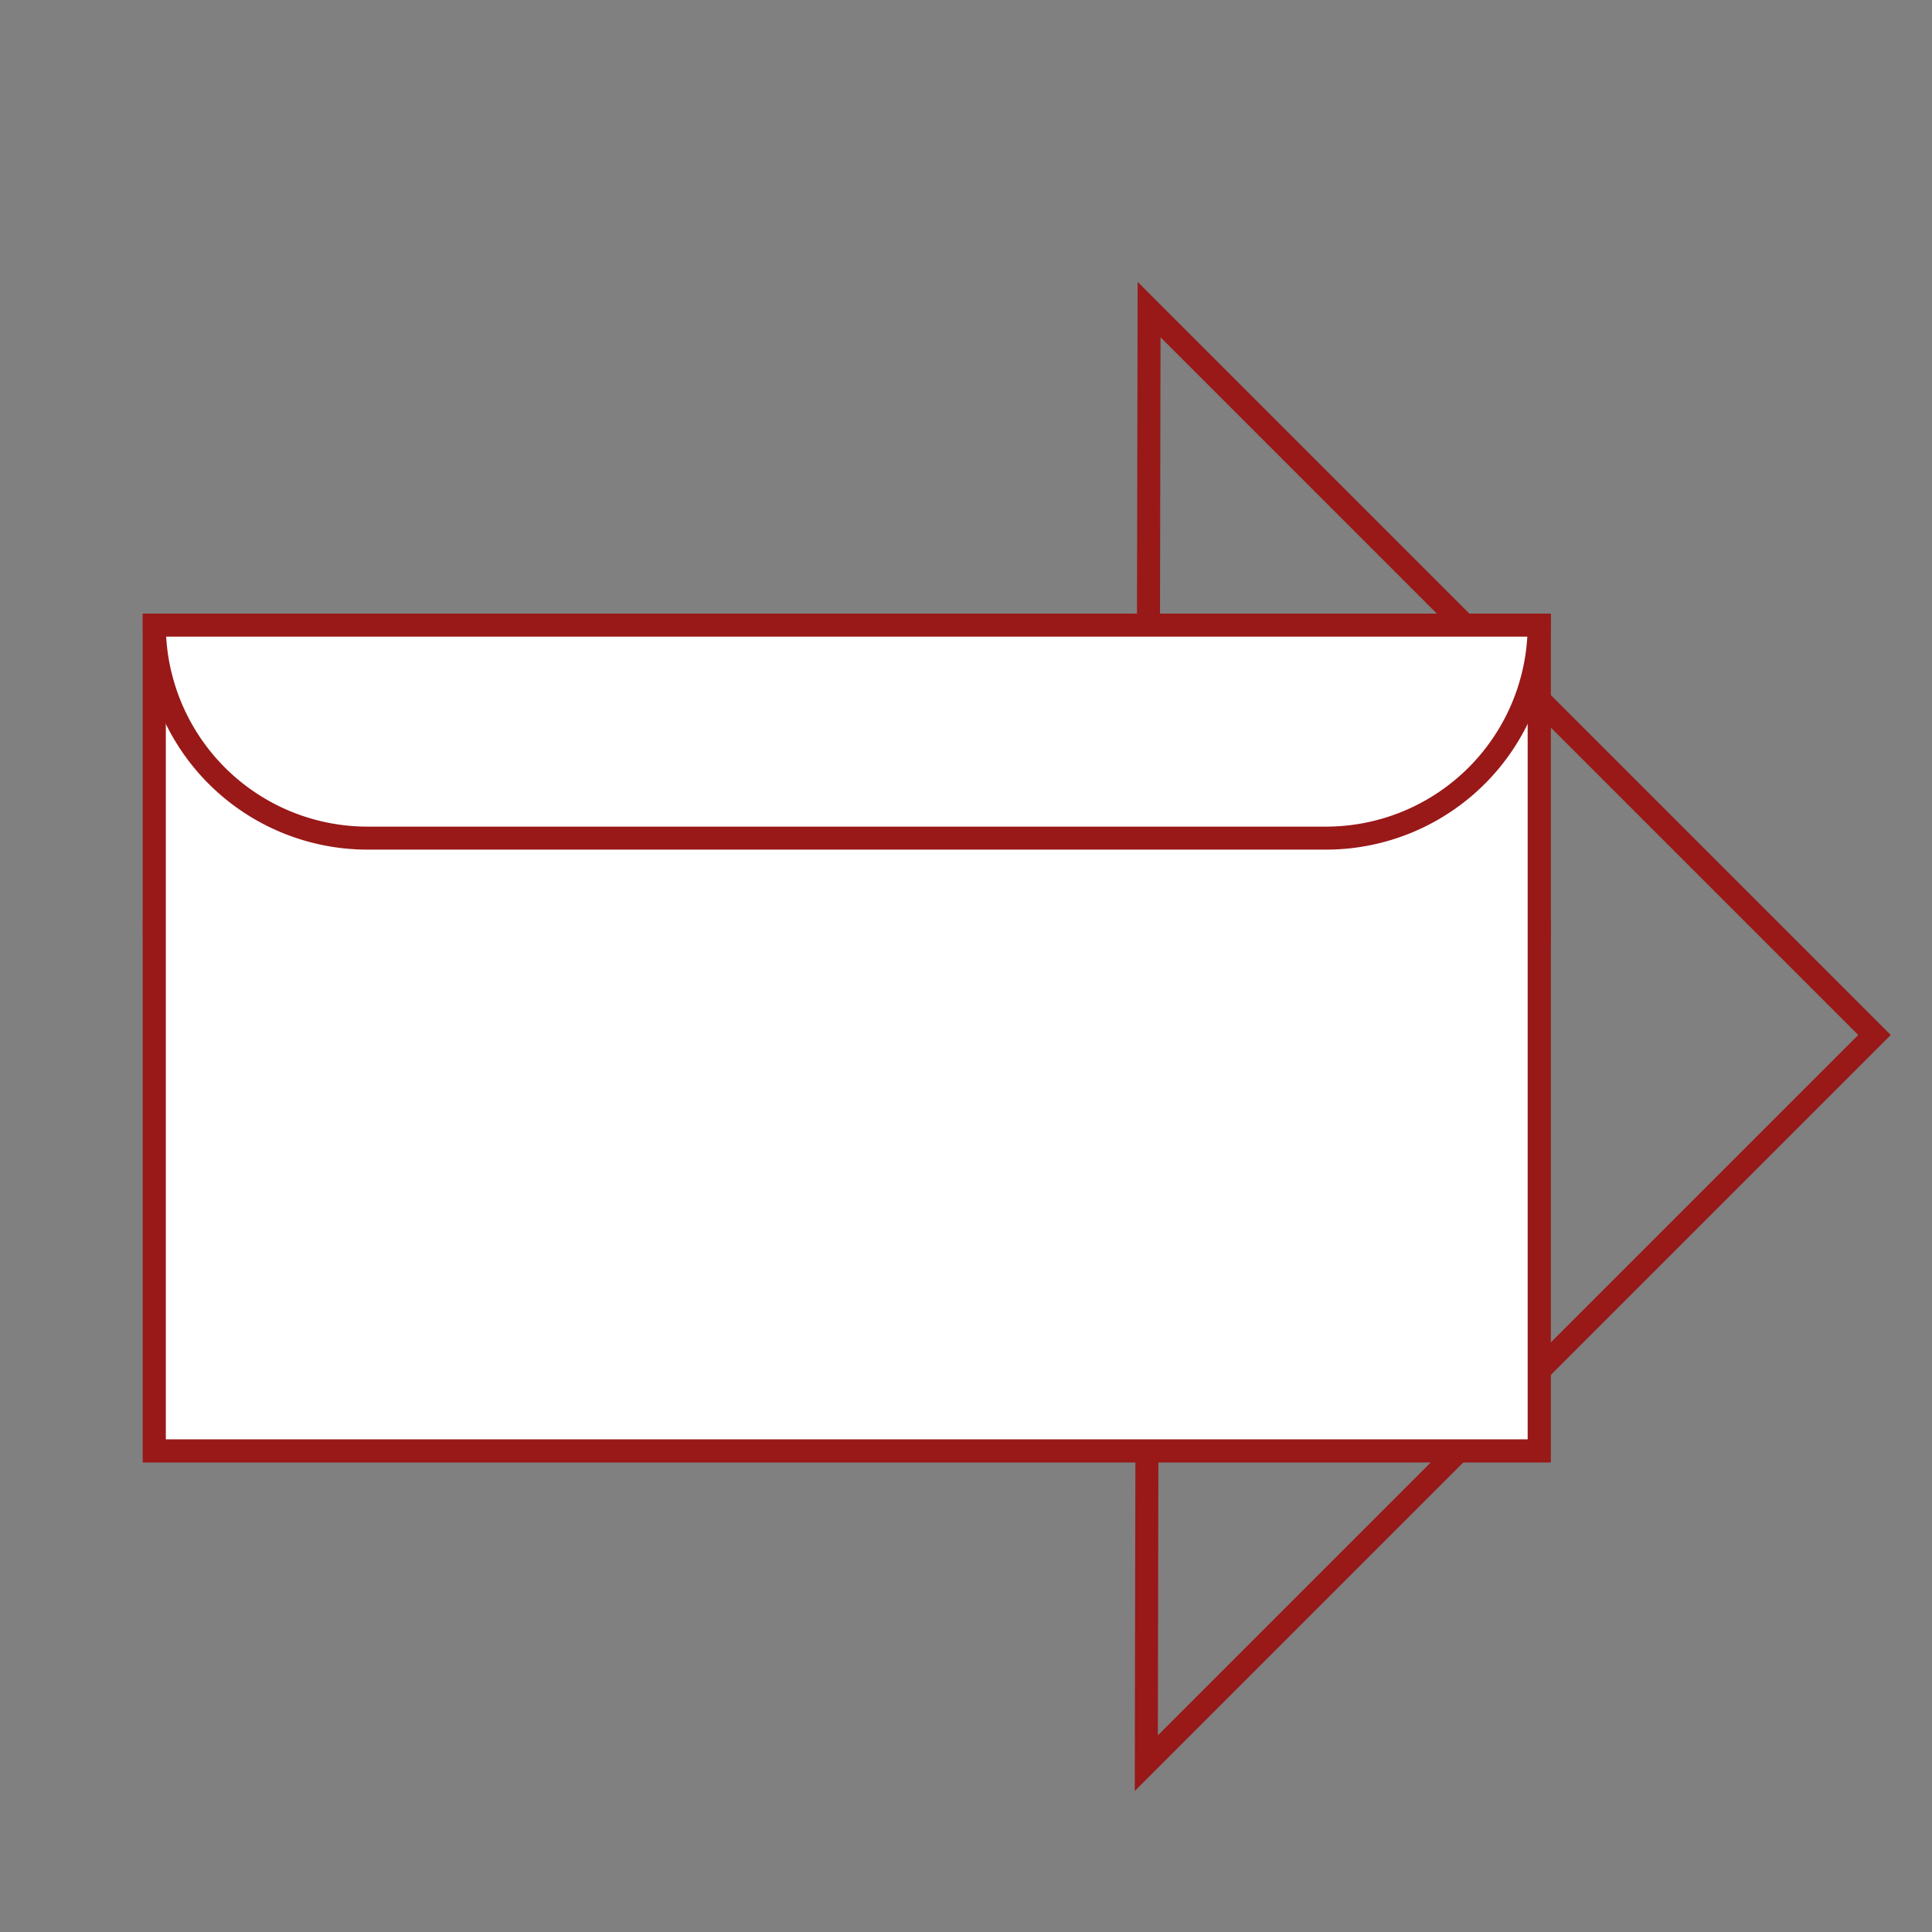 <svg id="Layer_1" data-name="Layer 1" xmlns="http://www.w3.org/2000/svg" viewBox="0 0 84 84"><rect x="0" y="0" width="84" height="84" fill="#808080" stroke="none"/><defs><style>.cls-1{fill:#fff;}.cls-1,.cls-2{stroke:#981918;stroke-miterlimit:10;}.cls-2{fill:none;}</style></defs><title>Artboard 11100</title><rect class="cls-1" x="6.71" y="27.18" width="60.21" height="35.9"/><path class="cls-1" d="M6.71,40.49H66.92a9.27,9.27,0,0,1-9.26,9.27H16A9.27,9.27,0,0,1,6.71,40.49Z"/><polygon class="cls-2" points="49.84 76.66 49.96 13.46 81.5 45 49.84 76.66"/><rect class="cls-1" x="6.71" y="27.18" width="60.21" height="35.9"/><path class="cls-1" d="M6.71,27.18H66.92a9.27,9.27,0,0,1-9.26,9.26H16A9.27,9.27,0,0,1,6.71,27.18Z"/></svg>